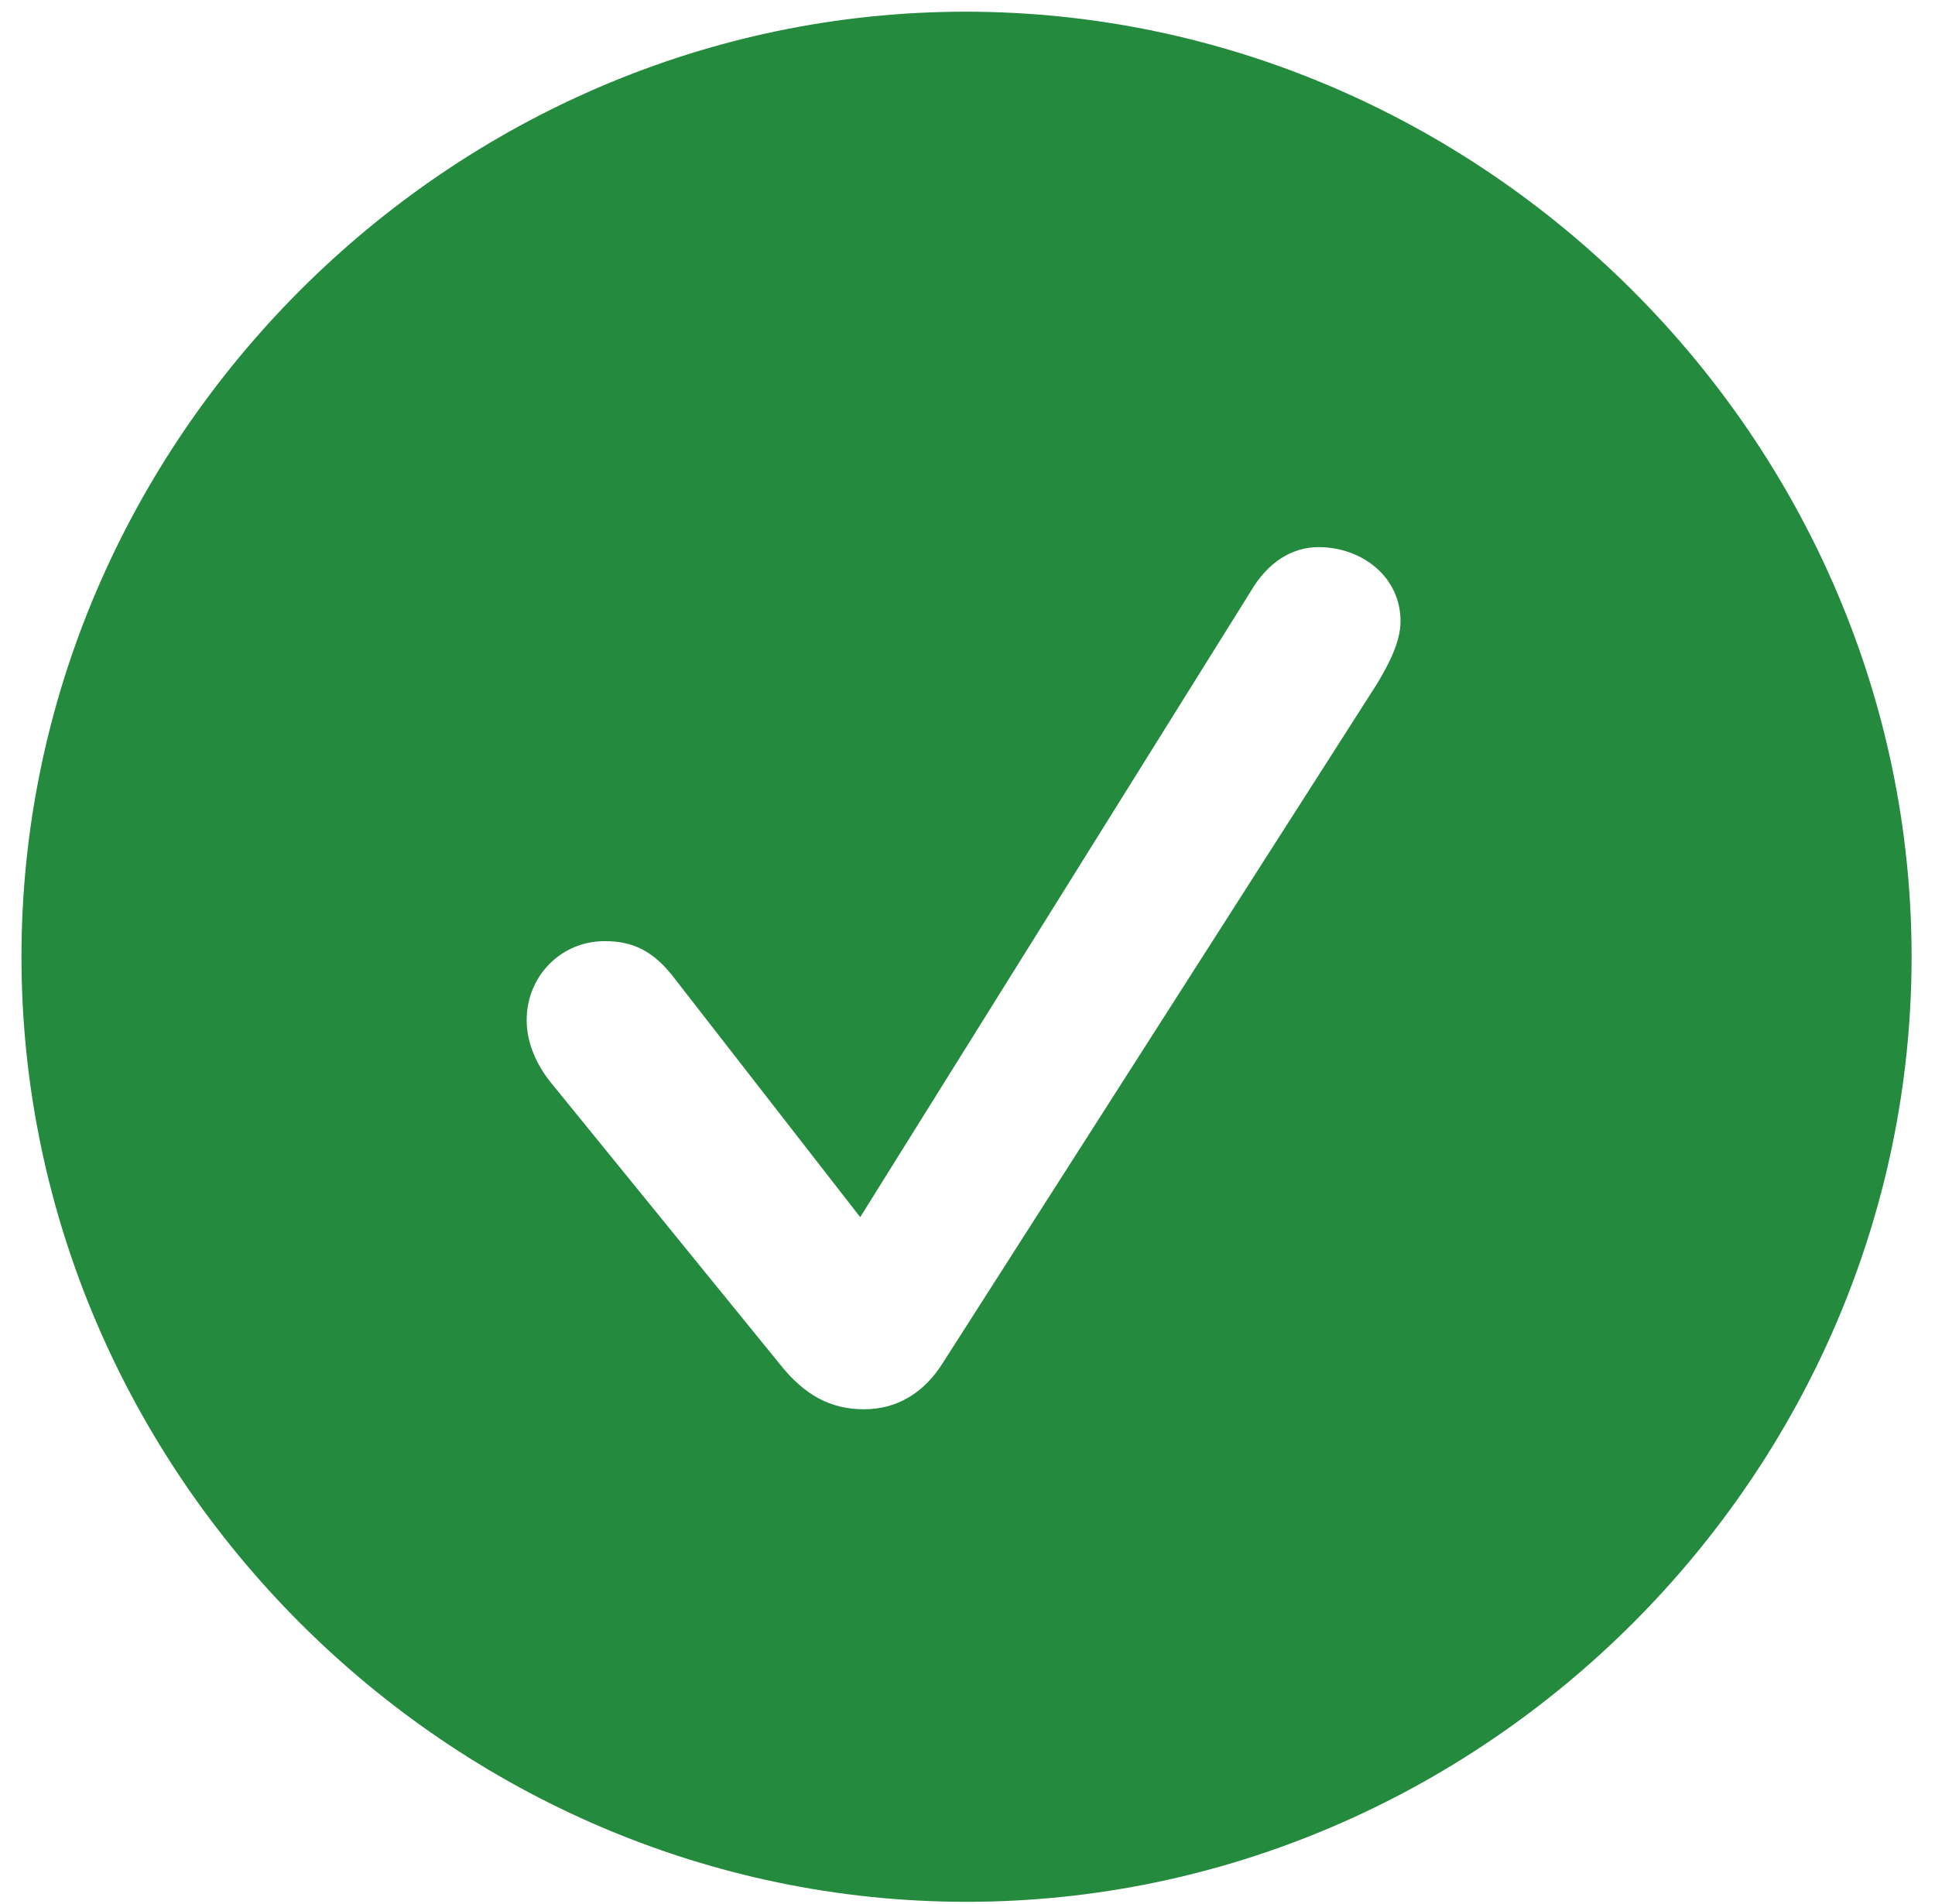 <svg width="62" height="61" viewBox="0 0 62 61" fill="none" xmlns="http://www.w3.org/2000/svg">
<path d="M30.969 60.938C14.406 60.938 0.688 47.219 0.688 30.656C0.688 14.094 14.406 0.375 30.938 0.375C47.5 0.375 61.25 14.094 61.25 30.656C61.25 47.219 47.531 60.938 30.969 60.938ZM27.688 45.156C28.719 45.156 29.594 44.656 30.219 43.656L44.125 21.906C44.5 21.281 44.875 20.562 44.875 19.906C44.875 18.469 43.625 17.531 42.25 17.531C41.406 17.531 40.625 18 40.062 18.969L27.562 39L21.656 31.406C20.938 30.438 20.25 30.156 19.375 30.156C17.969 30.156 16.875 31.281 16.875 32.688C16.875 33.375 17.156 34.062 17.625 34.656L24.969 43.688C25.781 44.719 26.625 45.156 27.688 45.156Z" fill="#248A3D"/>
</svg>
